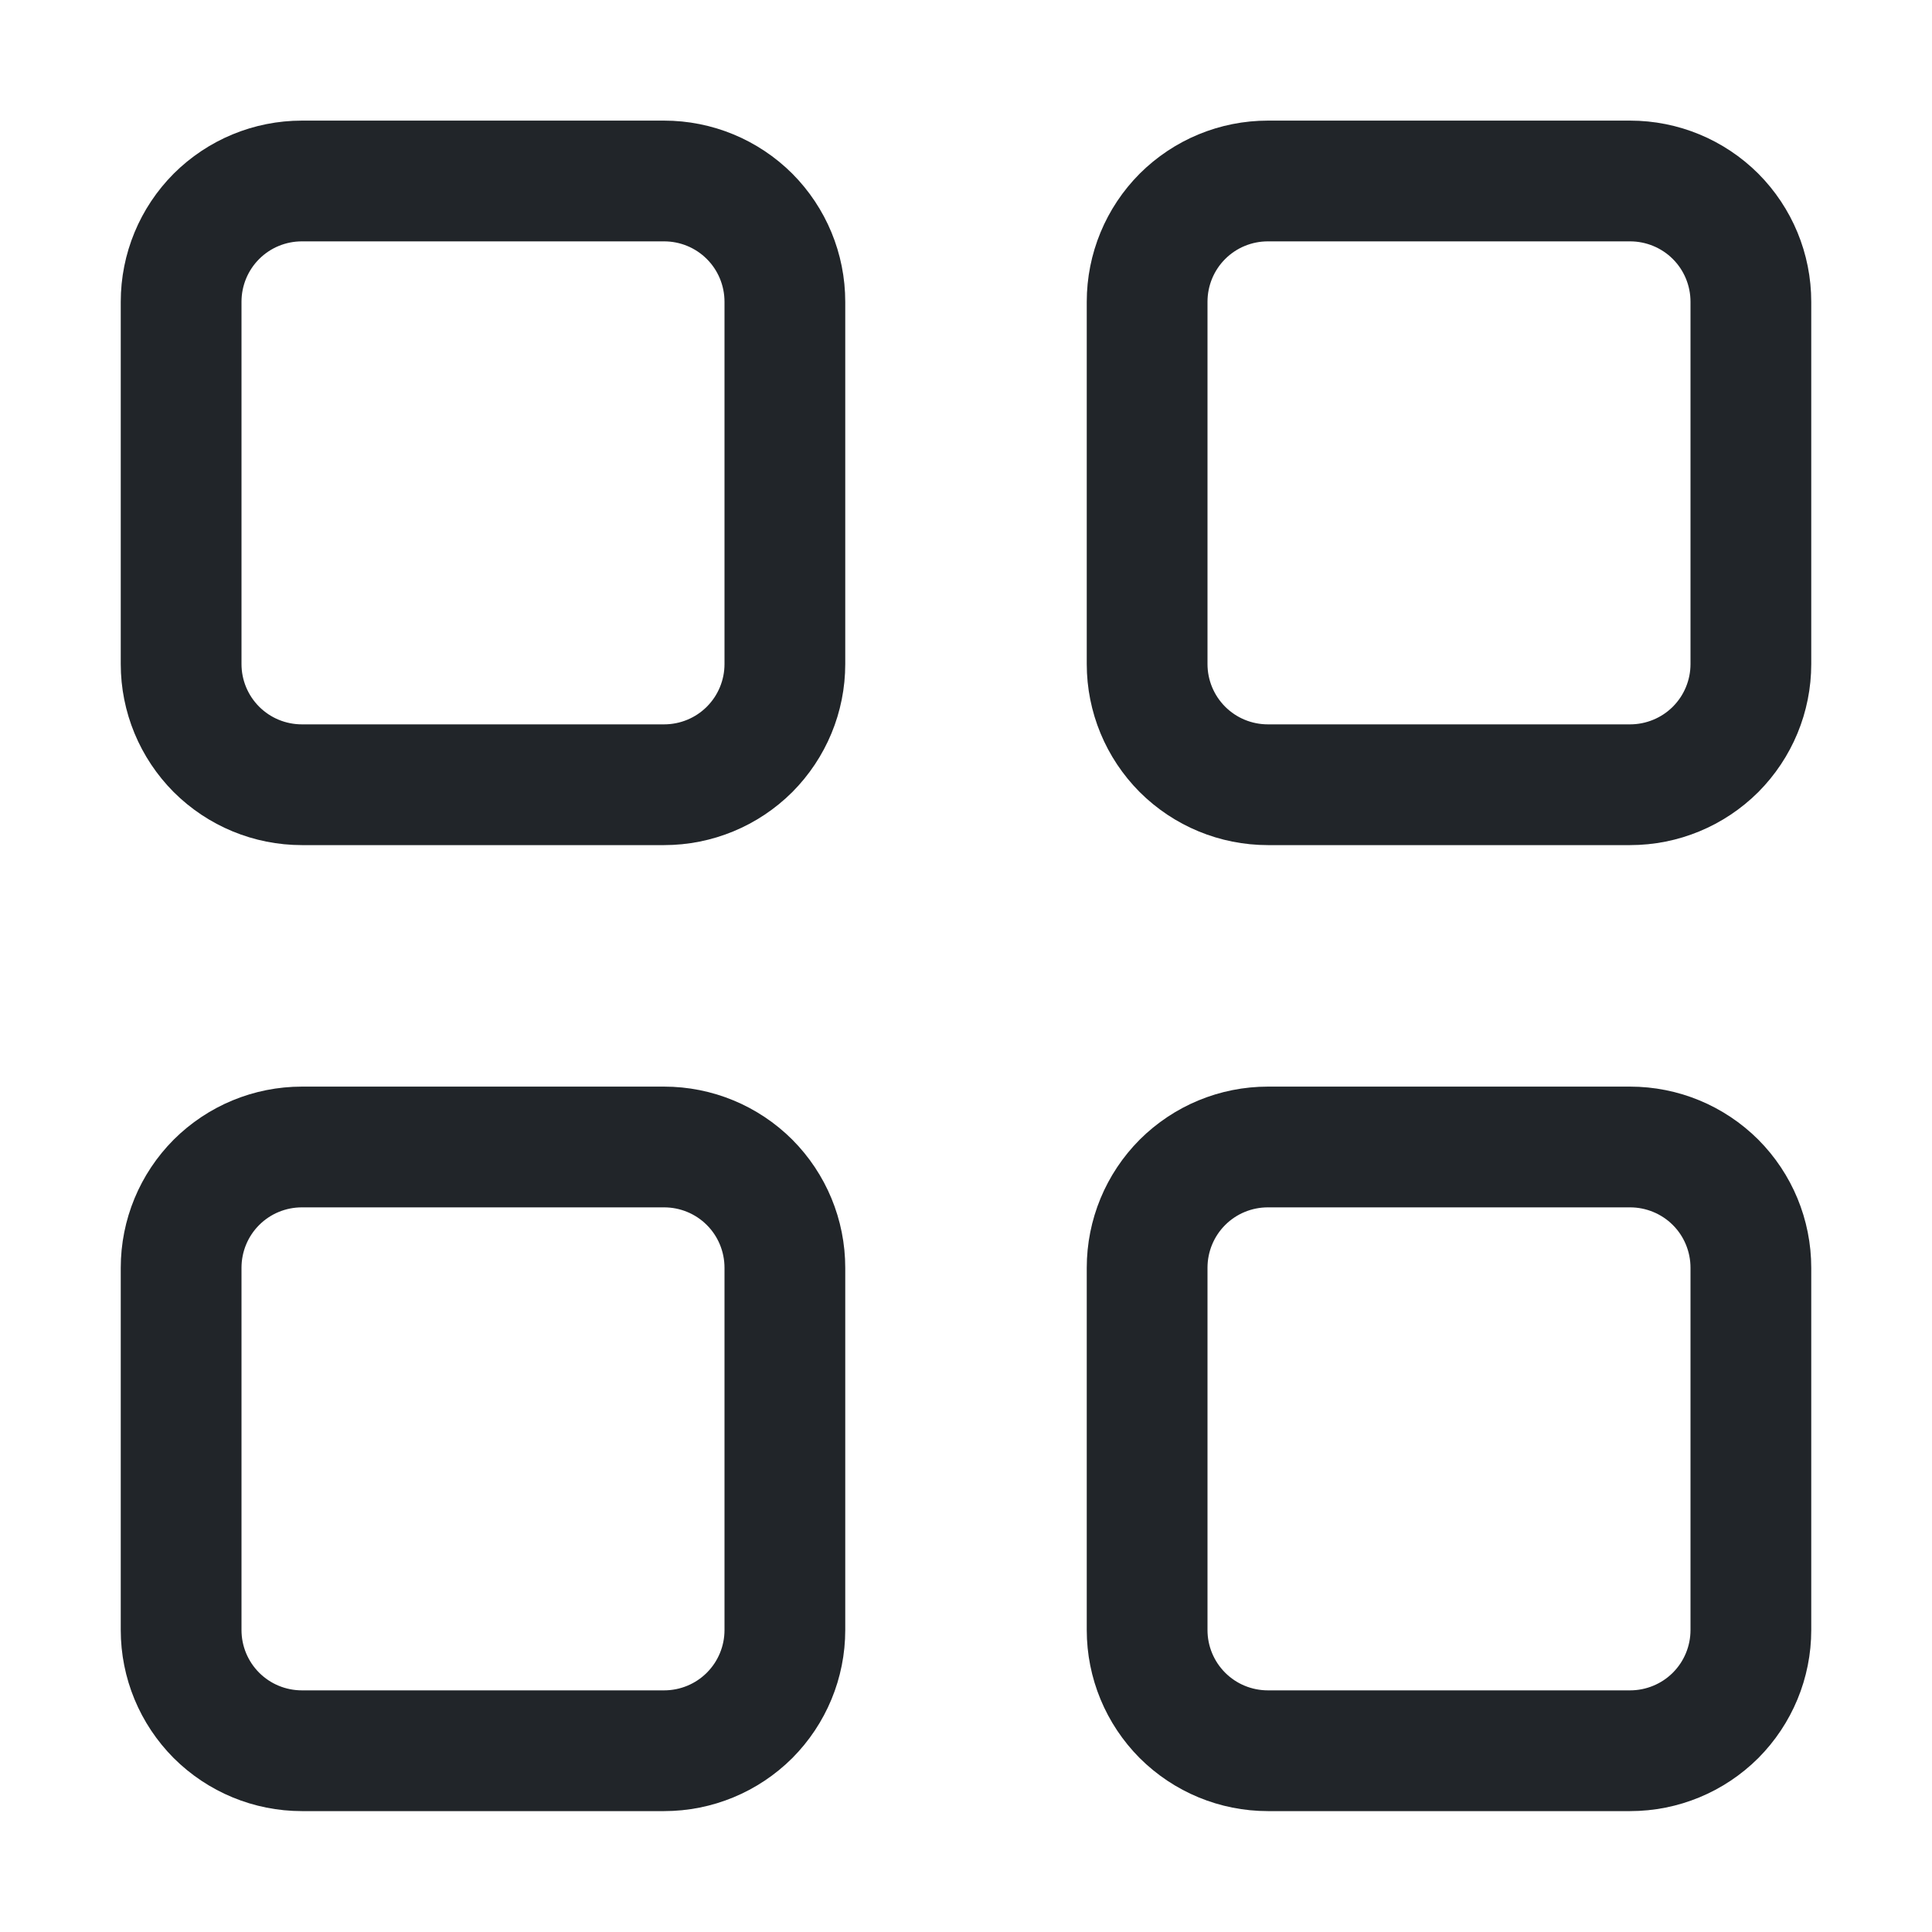 <svg width="14" height="14" viewBox="0 0 14 14" fill="none" xmlns="http://www.w3.org/2000/svg">
<g clip-path="url(#clip0_1540_8585)">
<path d="M0.875 2.187C0.875 1.838 1.013 1.505 1.259 1.258C1.506 1.012 1.839 0.874 2.188 0.874H4.812C5.161 0.874 5.494 1.012 5.741 1.258C5.987 1.505 6.125 1.838 6.125 2.187V4.812C6.125 5.16 5.987 5.493 5.741 5.74C5.494 5.986 5.161 6.124 4.812 6.124H2.188C1.839 6.124 1.506 5.986 1.259 5.74C1.013 5.493 0.875 5.16 0.875 4.812V2.187ZM2.188 1.749C2.071 1.749 1.96 1.795 1.878 1.877C1.796 1.959 1.75 2.07 1.75 2.187V4.812C1.75 4.928 1.796 5.039 1.878 5.121C1.96 5.203 2.071 5.249 2.188 5.249H4.812C4.929 5.249 5.04 5.203 5.122 5.121C5.204 5.039 5.25 4.928 5.25 4.812V2.187C5.25 2.07 5.204 1.959 5.122 1.877C5.04 1.795 4.929 1.749 4.812 1.749H2.188ZM7.875 2.187C7.875 1.838 8.013 1.505 8.259 1.258C8.506 1.012 8.839 0.874 9.188 0.874H11.812C12.161 0.874 12.494 1.012 12.741 1.258C12.987 1.505 13.125 1.838 13.125 2.187V4.812C13.125 5.16 12.987 5.493 12.741 5.74C12.494 5.986 12.161 6.124 11.812 6.124H9.188C8.839 6.124 8.506 5.986 8.259 5.74C8.013 5.493 7.875 5.16 7.875 4.812V2.187ZM9.188 1.749C9.071 1.749 8.96 1.795 8.878 1.877C8.796 1.959 8.75 2.07 8.75 2.187V4.812C8.75 4.928 8.796 5.039 8.878 5.121C8.96 5.203 9.071 5.249 9.188 5.249H11.812C11.928 5.249 12.04 5.203 12.122 5.121C12.204 5.039 12.25 4.928 12.25 4.812V2.187C12.25 2.07 12.204 1.959 12.122 1.877C12.04 1.795 11.928 1.749 11.812 1.749H9.188ZM0.875 9.187C0.875 8.838 1.013 8.505 1.259 8.258C1.506 8.012 1.839 7.874 2.188 7.874H4.812C5.161 7.874 5.494 8.012 5.741 8.258C5.987 8.505 6.125 8.838 6.125 9.187V11.812C6.125 12.16 5.987 12.493 5.741 12.74C5.494 12.986 5.161 13.124 4.812 13.124H2.188C1.839 13.124 1.506 12.986 1.259 12.74C1.013 12.493 0.875 12.16 0.875 11.812V9.187ZM2.188 8.749C2.071 8.749 1.96 8.795 1.878 8.877C1.796 8.959 1.75 9.07 1.75 9.187V11.812C1.75 11.928 1.796 12.039 1.878 12.121C1.96 12.203 2.071 12.249 2.188 12.249H4.812C4.929 12.249 5.04 12.203 5.122 12.121C5.204 12.039 5.25 11.928 5.25 11.812V9.187C5.25 9.07 5.204 8.959 5.122 8.877C5.04 8.795 4.929 8.749 4.812 8.749H2.188ZM7.875 9.187C7.875 8.838 8.013 8.505 8.259 8.258C8.506 8.012 8.839 7.874 9.188 7.874H11.812C12.161 7.874 12.494 8.012 12.741 8.258C12.987 8.505 13.125 8.838 13.125 9.187V11.812C13.125 12.16 12.987 12.493 12.741 12.74C12.494 12.986 12.161 13.124 11.812 13.124H9.188C8.839 13.124 8.506 12.986 8.259 12.74C8.013 12.493 7.875 12.16 7.875 11.812V9.187ZM9.188 8.749C9.071 8.749 8.96 8.795 8.878 8.877C8.796 8.959 8.75 9.07 8.75 9.187V11.812C8.75 11.928 8.796 12.039 8.878 12.121C8.96 12.203 9.071 12.249 9.188 12.249H11.812C11.928 12.249 12.04 12.203 12.122 12.121C12.204 12.039 12.25 11.928 12.25 11.812V9.187C12.25 9.07 12.204 8.959 12.122 8.877C12.04 8.795 11.928 8.749 11.812 8.749H9.188Z" fill="#212529"/>
</g>
<defs>
<clipPath id="clip0_1540_8585">
<rect width="14" height="14" fill="white"/>
</clipPath>
</defs>
</svg>

